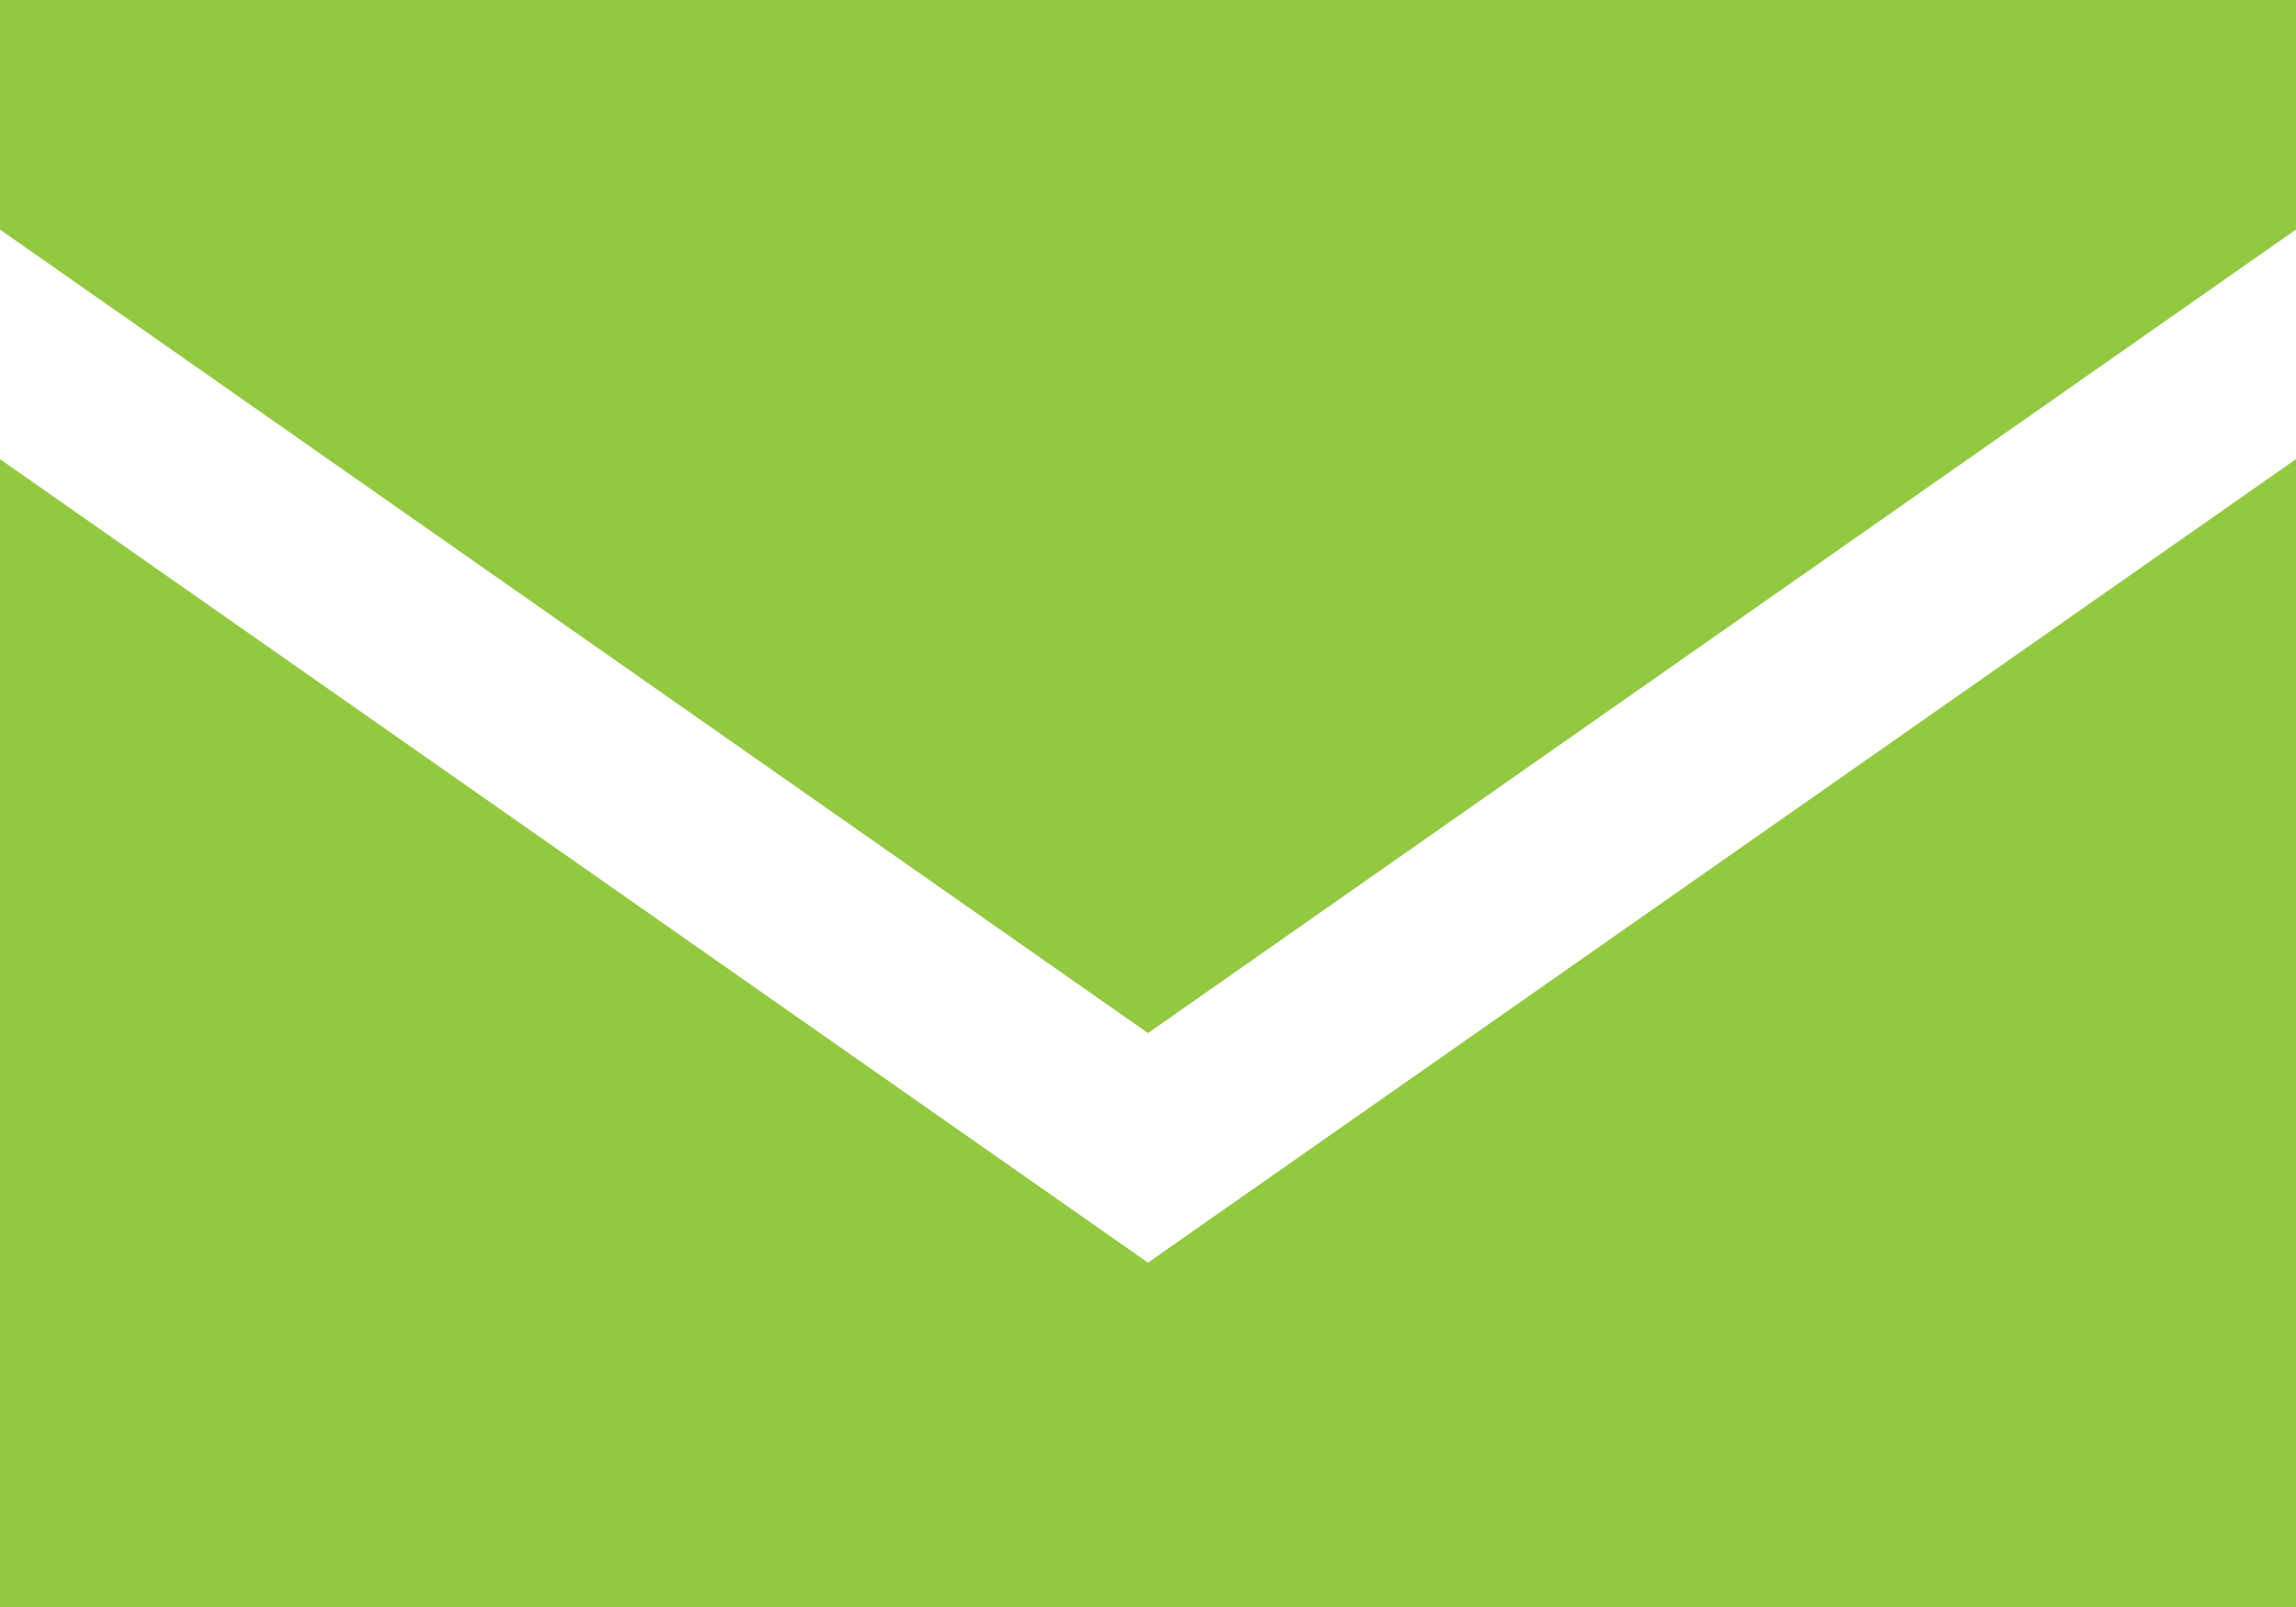<svg width="10" height="7" viewBox="0 0 10 7" fill="none" xmlns="http://www.w3.org/2000/svg" xmlns:xlink="http://www.w3.org/1999/xlink">
	<desc>
			Created with Pixso.
	</desc>
	<defs/>
	<path id="Union" d="M0 0L10 0L10 1L5 4.5L0 1L0 0ZM5 5.5L0 2L0 7L10 7L10 2L5 5.5Z" clip-rule="evenodd" fill="#93C941" fill-opacity="1" fill-rule="evenodd"/>
</svg>

